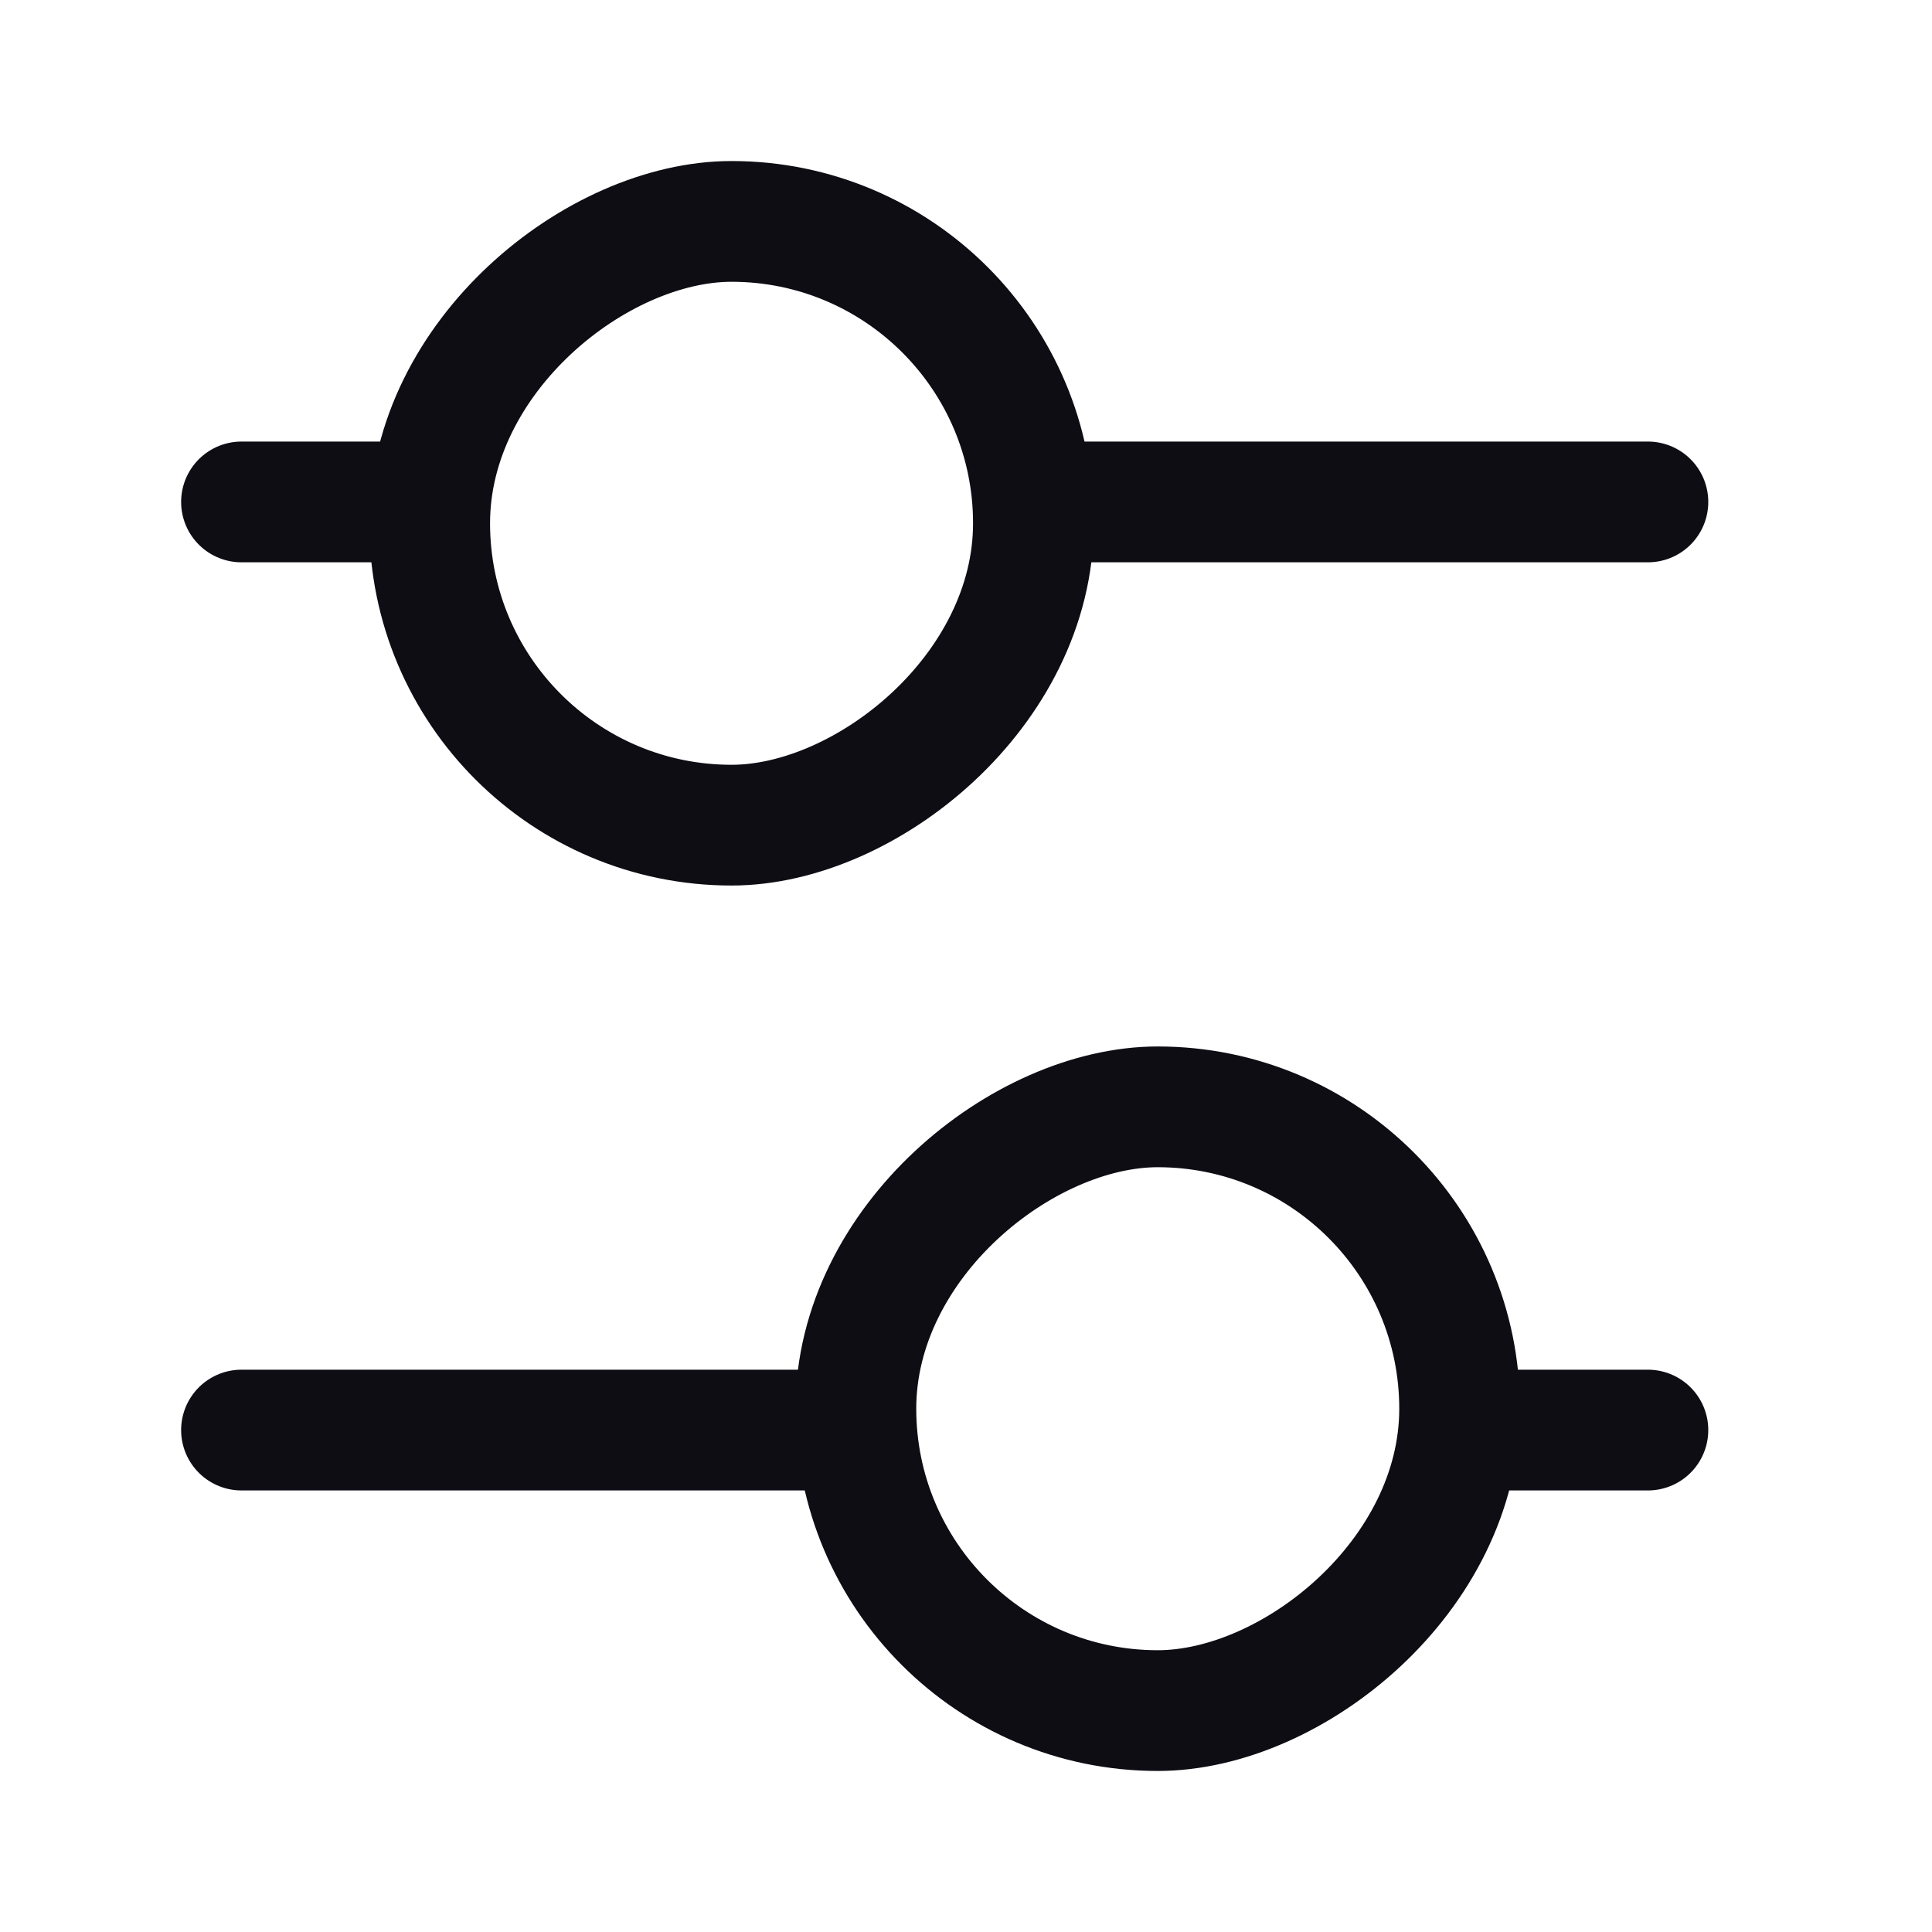 <svg width="20" height="20" viewBox="0 0 20 20" fill="none" xmlns="http://www.w3.org/2000/svg">
<rect x="10.698" y="2.292" width="6.25" height="6.25" rx="3.125" transform="rotate(90 10.698 2.292)" stroke="#0E0D14" stroke-width="1.25"/>
<path d="M2.5 5.196L4.265 5.196" stroke="#0E0D14" stroke-width="1.25" stroke-linecap="round"/>
<path d="M10.882 5.196L17.059 5.196" stroke="#0E0D14" stroke-width="1.25" stroke-linecap="round"/>
<rect x="8.86" y="17.708" width="6.25" height="6.25" rx="3.125" transform="rotate(-90 8.86 17.708)" stroke="#0E0D14" stroke-width="1.25"/>
<path d="M17.059 14.804L15.294 14.804" stroke="#0E0D14" stroke-width="1.25" stroke-linecap="round"/>
<path d="M8.676 14.804L2.5 14.804" stroke="#0E0D14" stroke-width="1.25" stroke-linecap="round"/>
</svg>
